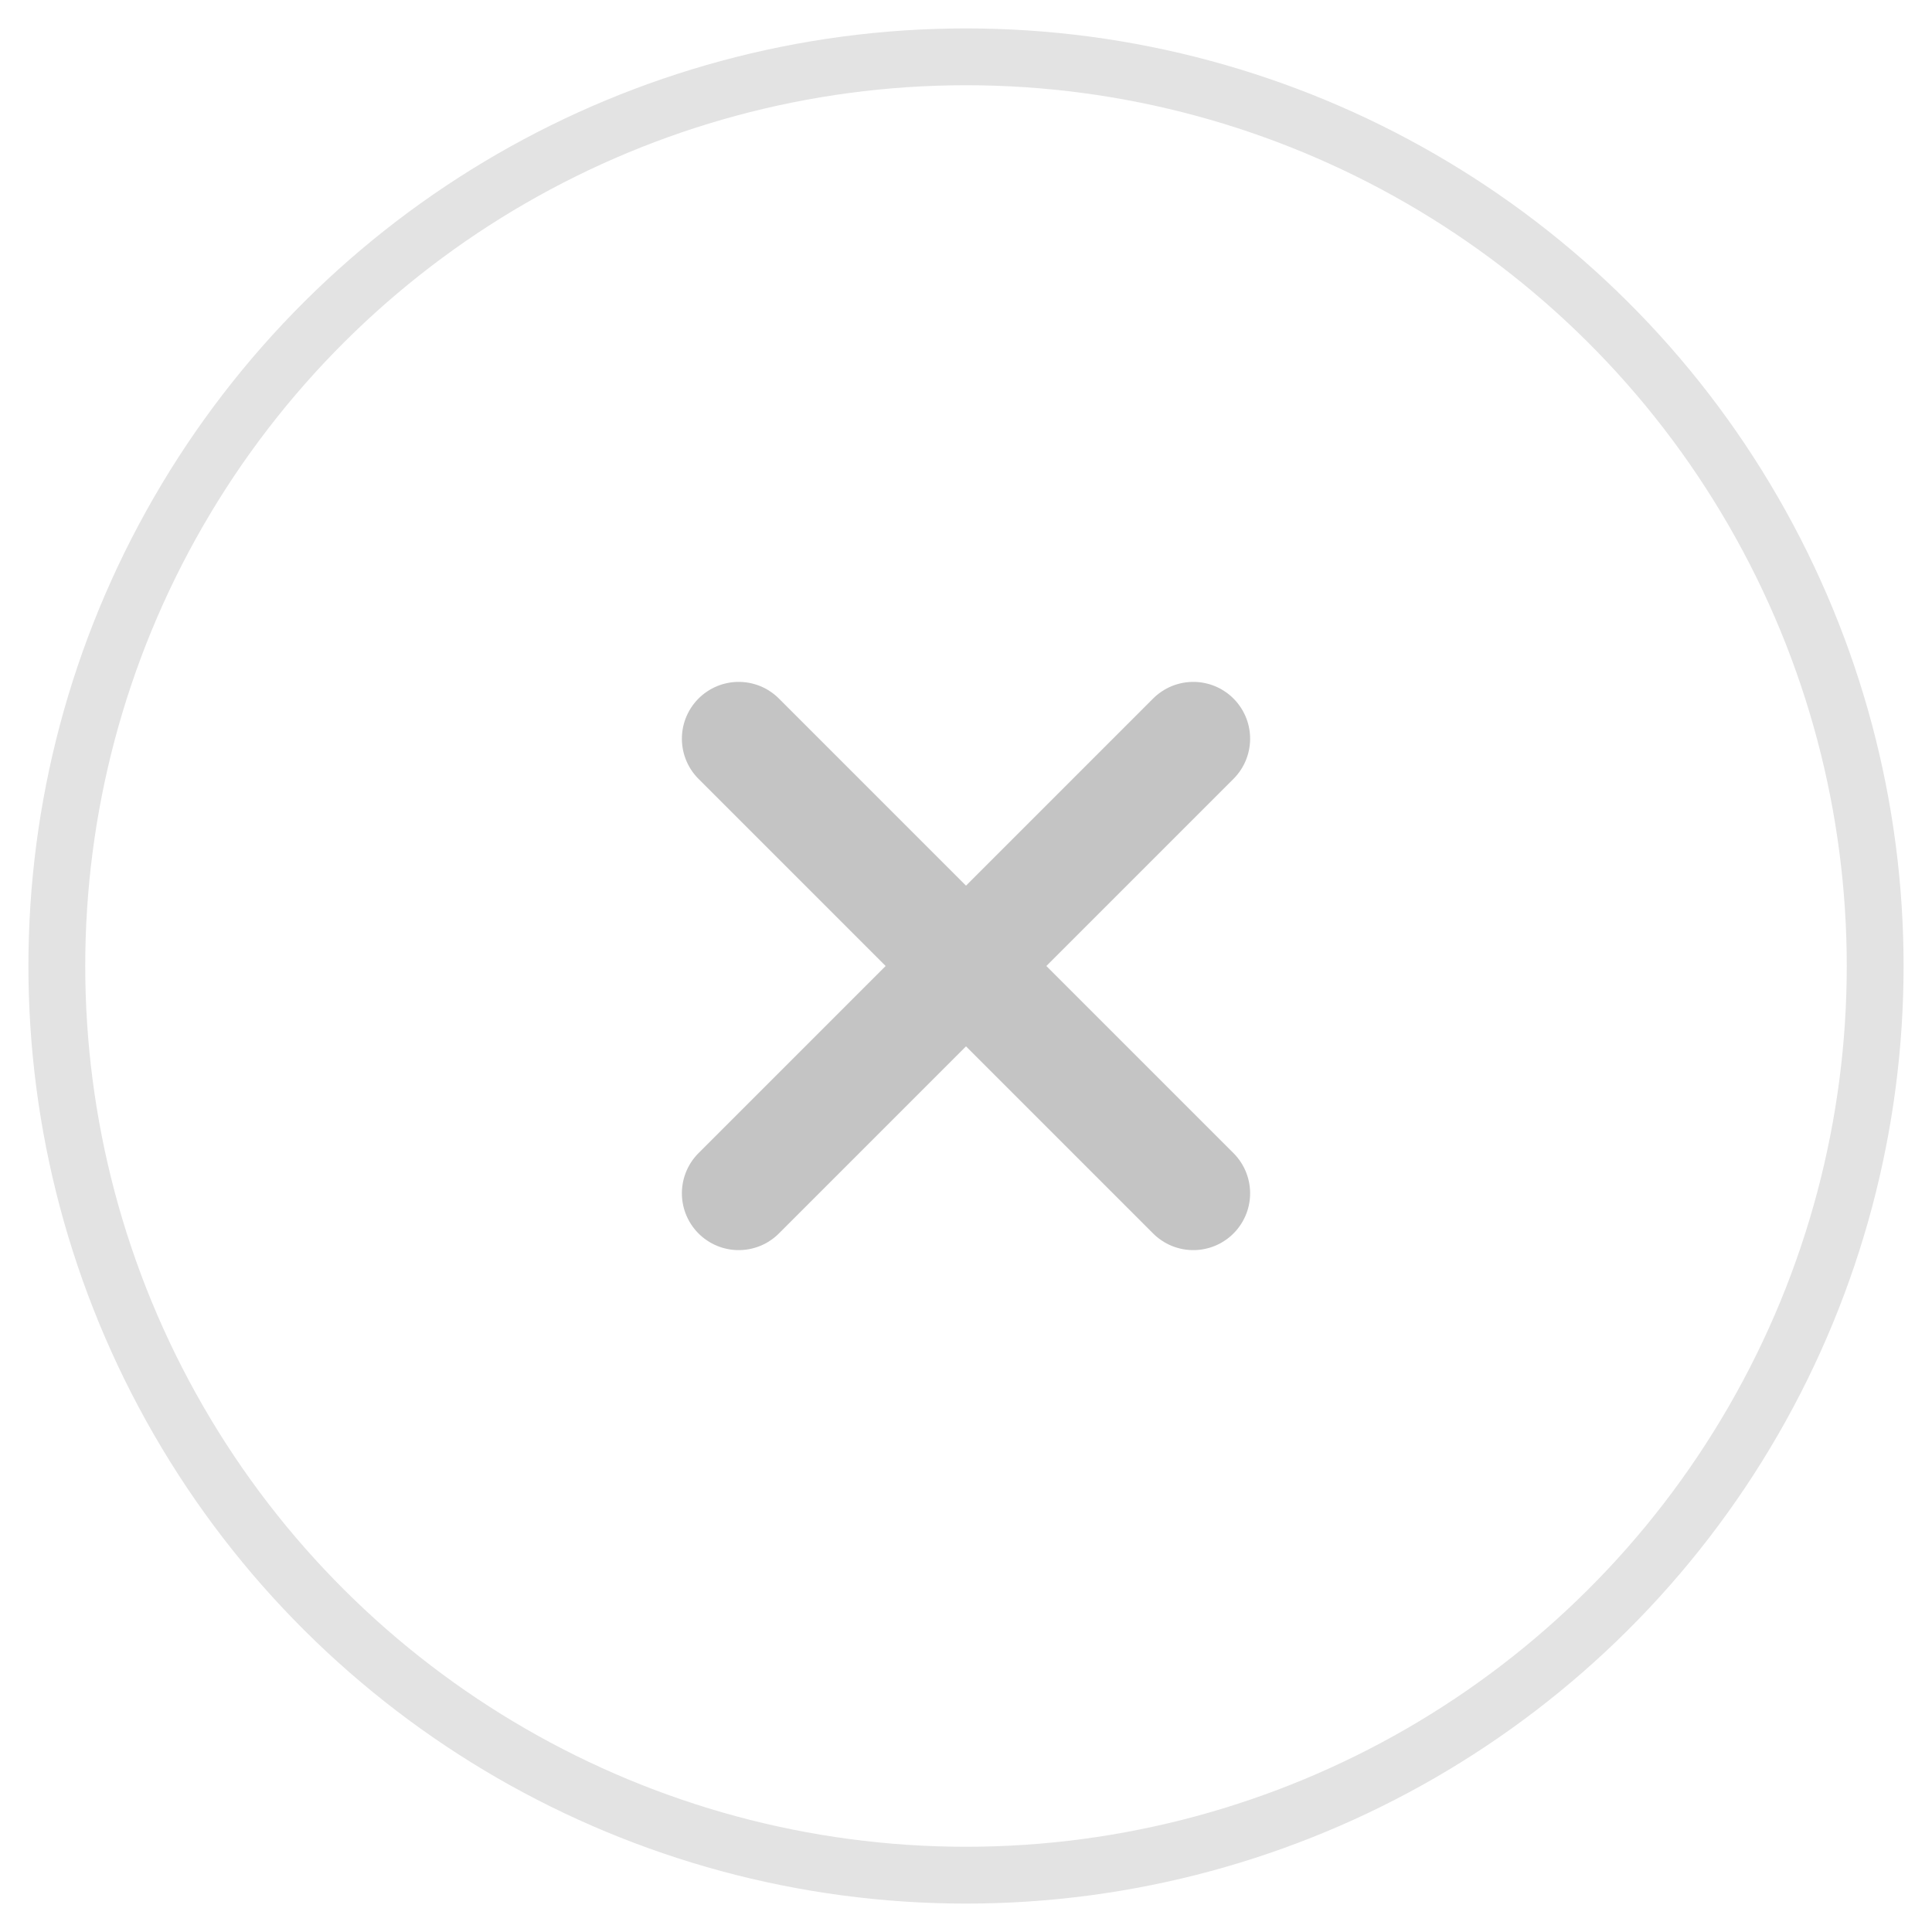 <svg width="34" height="34" viewBox="0 0 34 34" fill="none" xmlns="http://www.w3.org/2000/svg">
<g id="Group 22">
<circle id="Oval 2" cx="17" cy="17" r="16" transform="rotate(-90 17 17)" stroke="#E3E3E3"/>
<path id="Vector 2055" d="M13 21L17 17L13 13" stroke="#C4C4C4" stroke-width="2" stroke-linecap="round" stroke-linejoin="round"/>
<path id="Vector 2056" d="M21 21L17 17L21 13" stroke="#C4C4C4" stroke-width="2" stroke-linecap="round" stroke-linejoin="round"/>
</g>
</svg>
